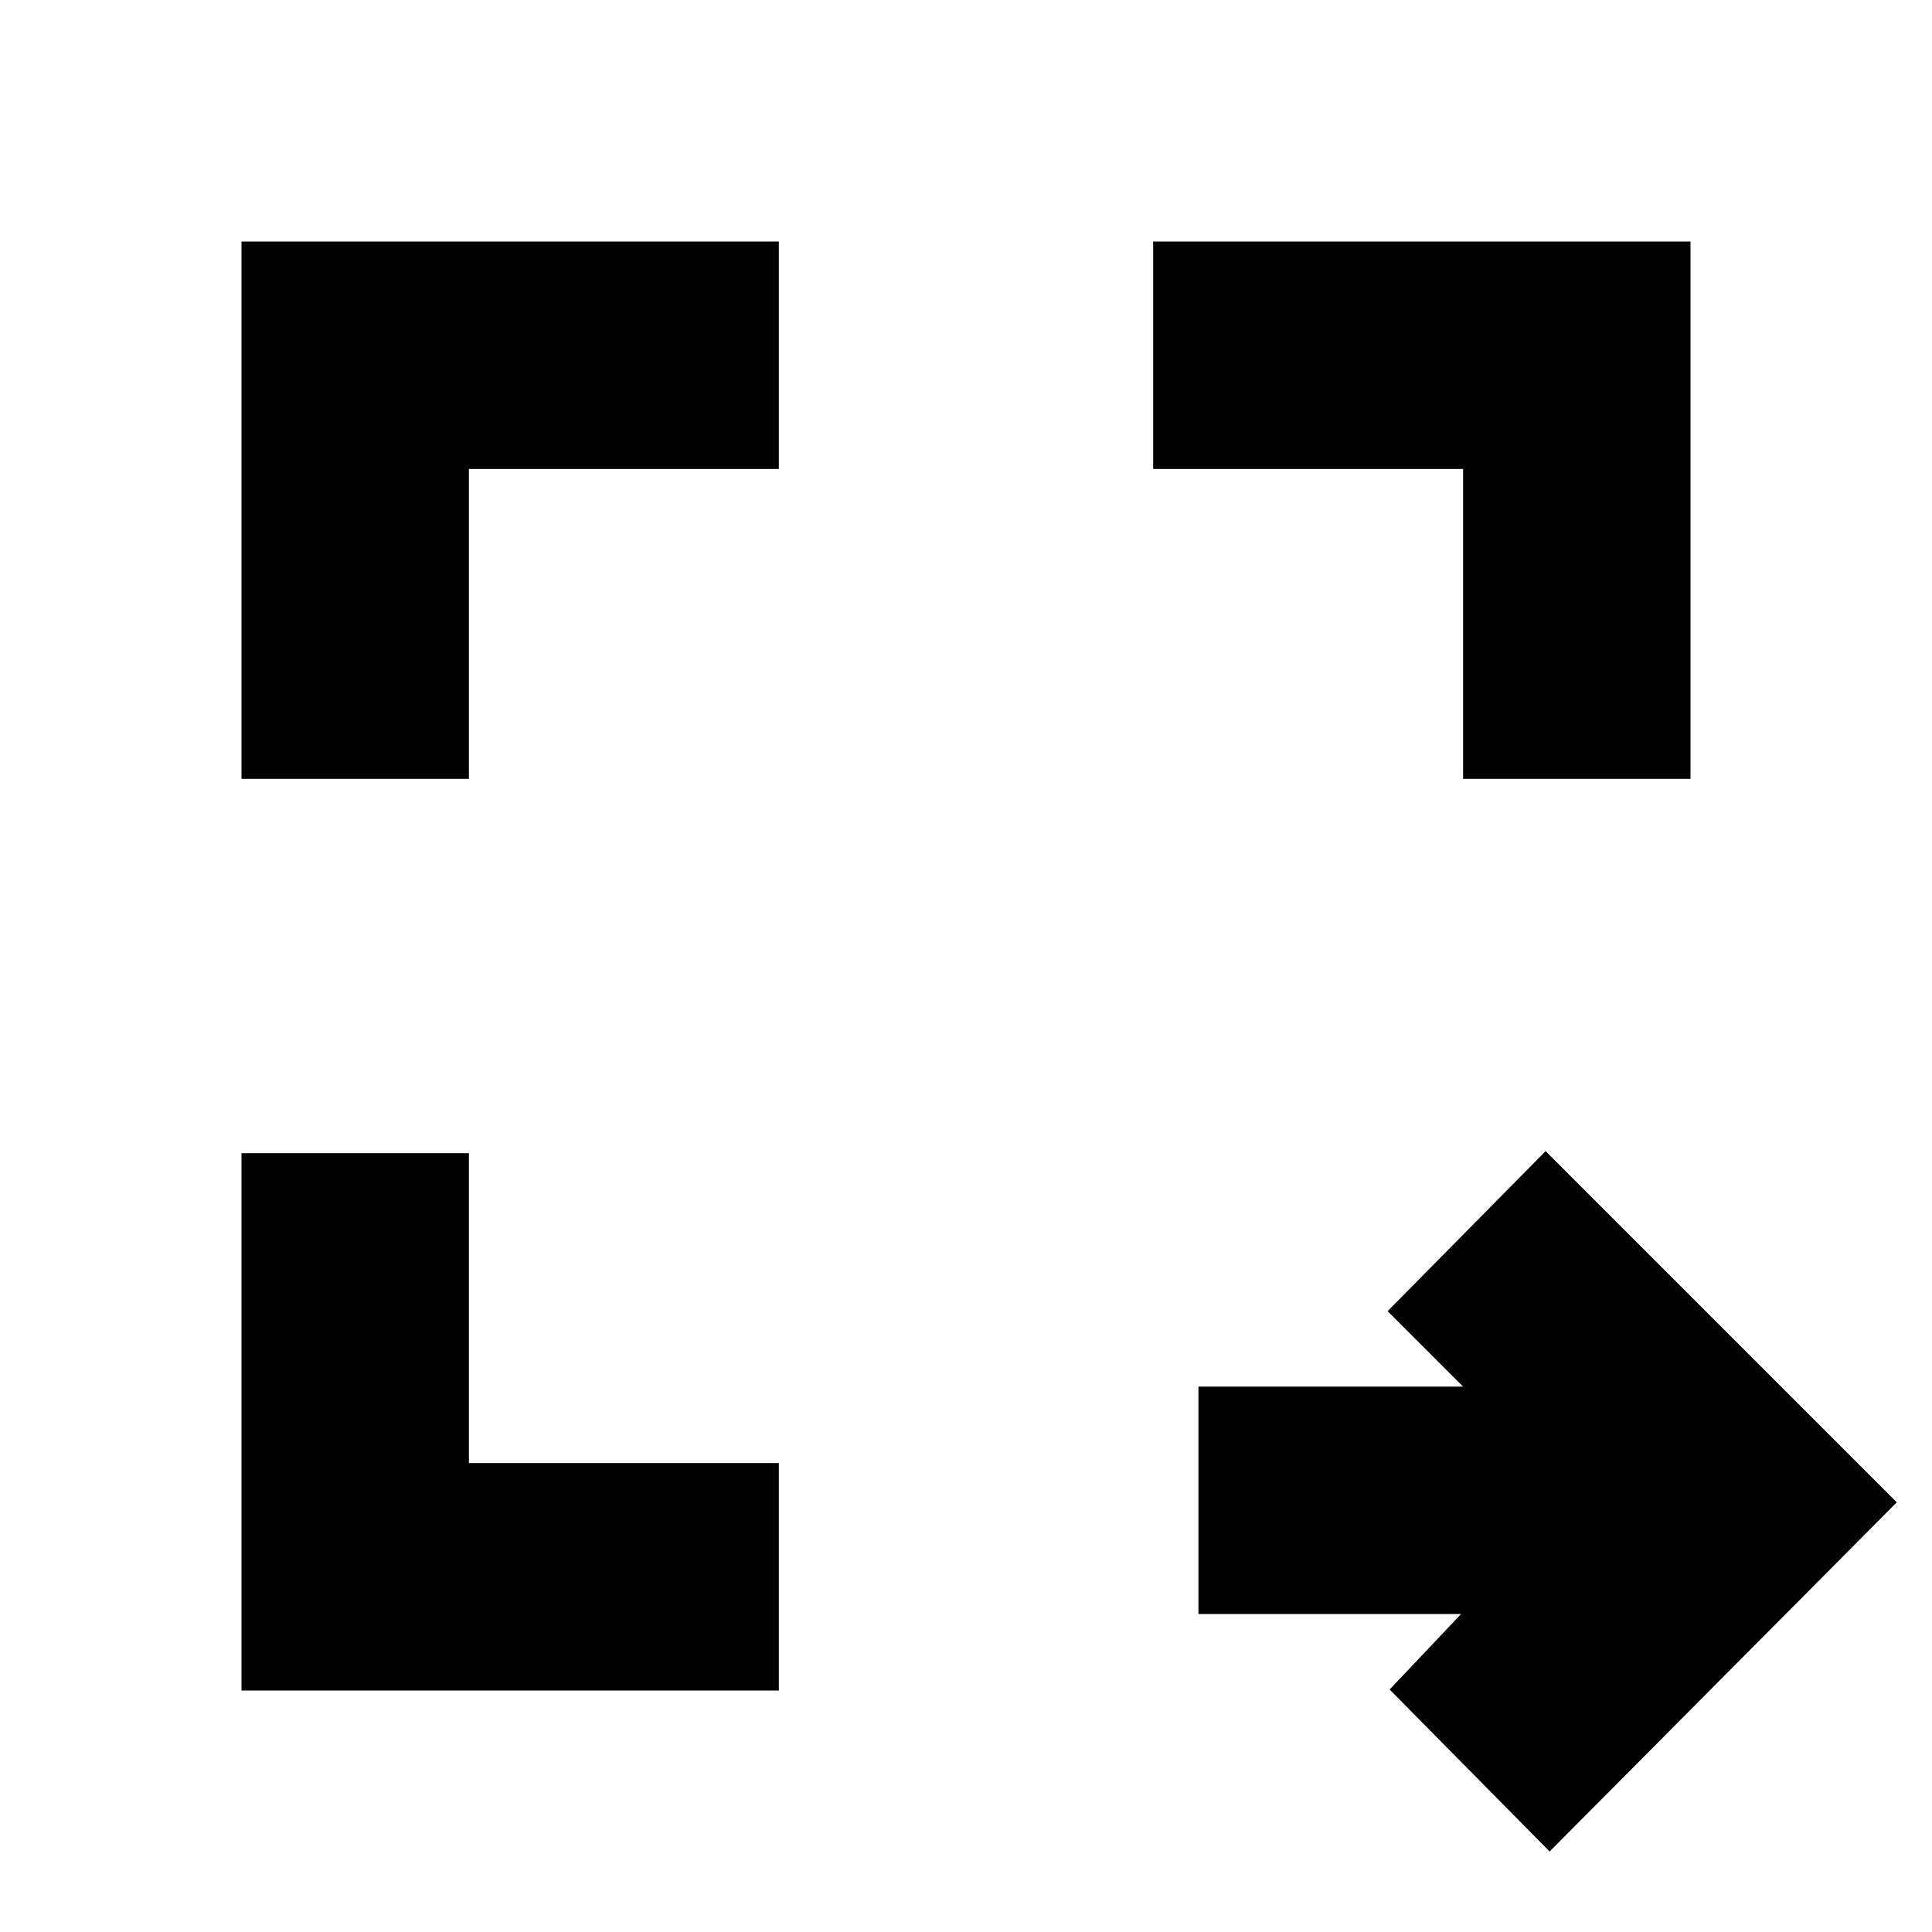 <svg xmlns="http://www.w3.org/2000/svg" height="20" viewBox="0 -960 960 960" width="20"><path d="m770-40-79.5-80.5L726-158H595.5v-113H727l-37.5-37.5L768-388l174.5 174.5L770-40Zm-650-80v-267h113v154h154v113H120Zm0-453v-267h267v113H233v154H120Zm607 0v-154H573v-113h267v267H727Z"/></svg>